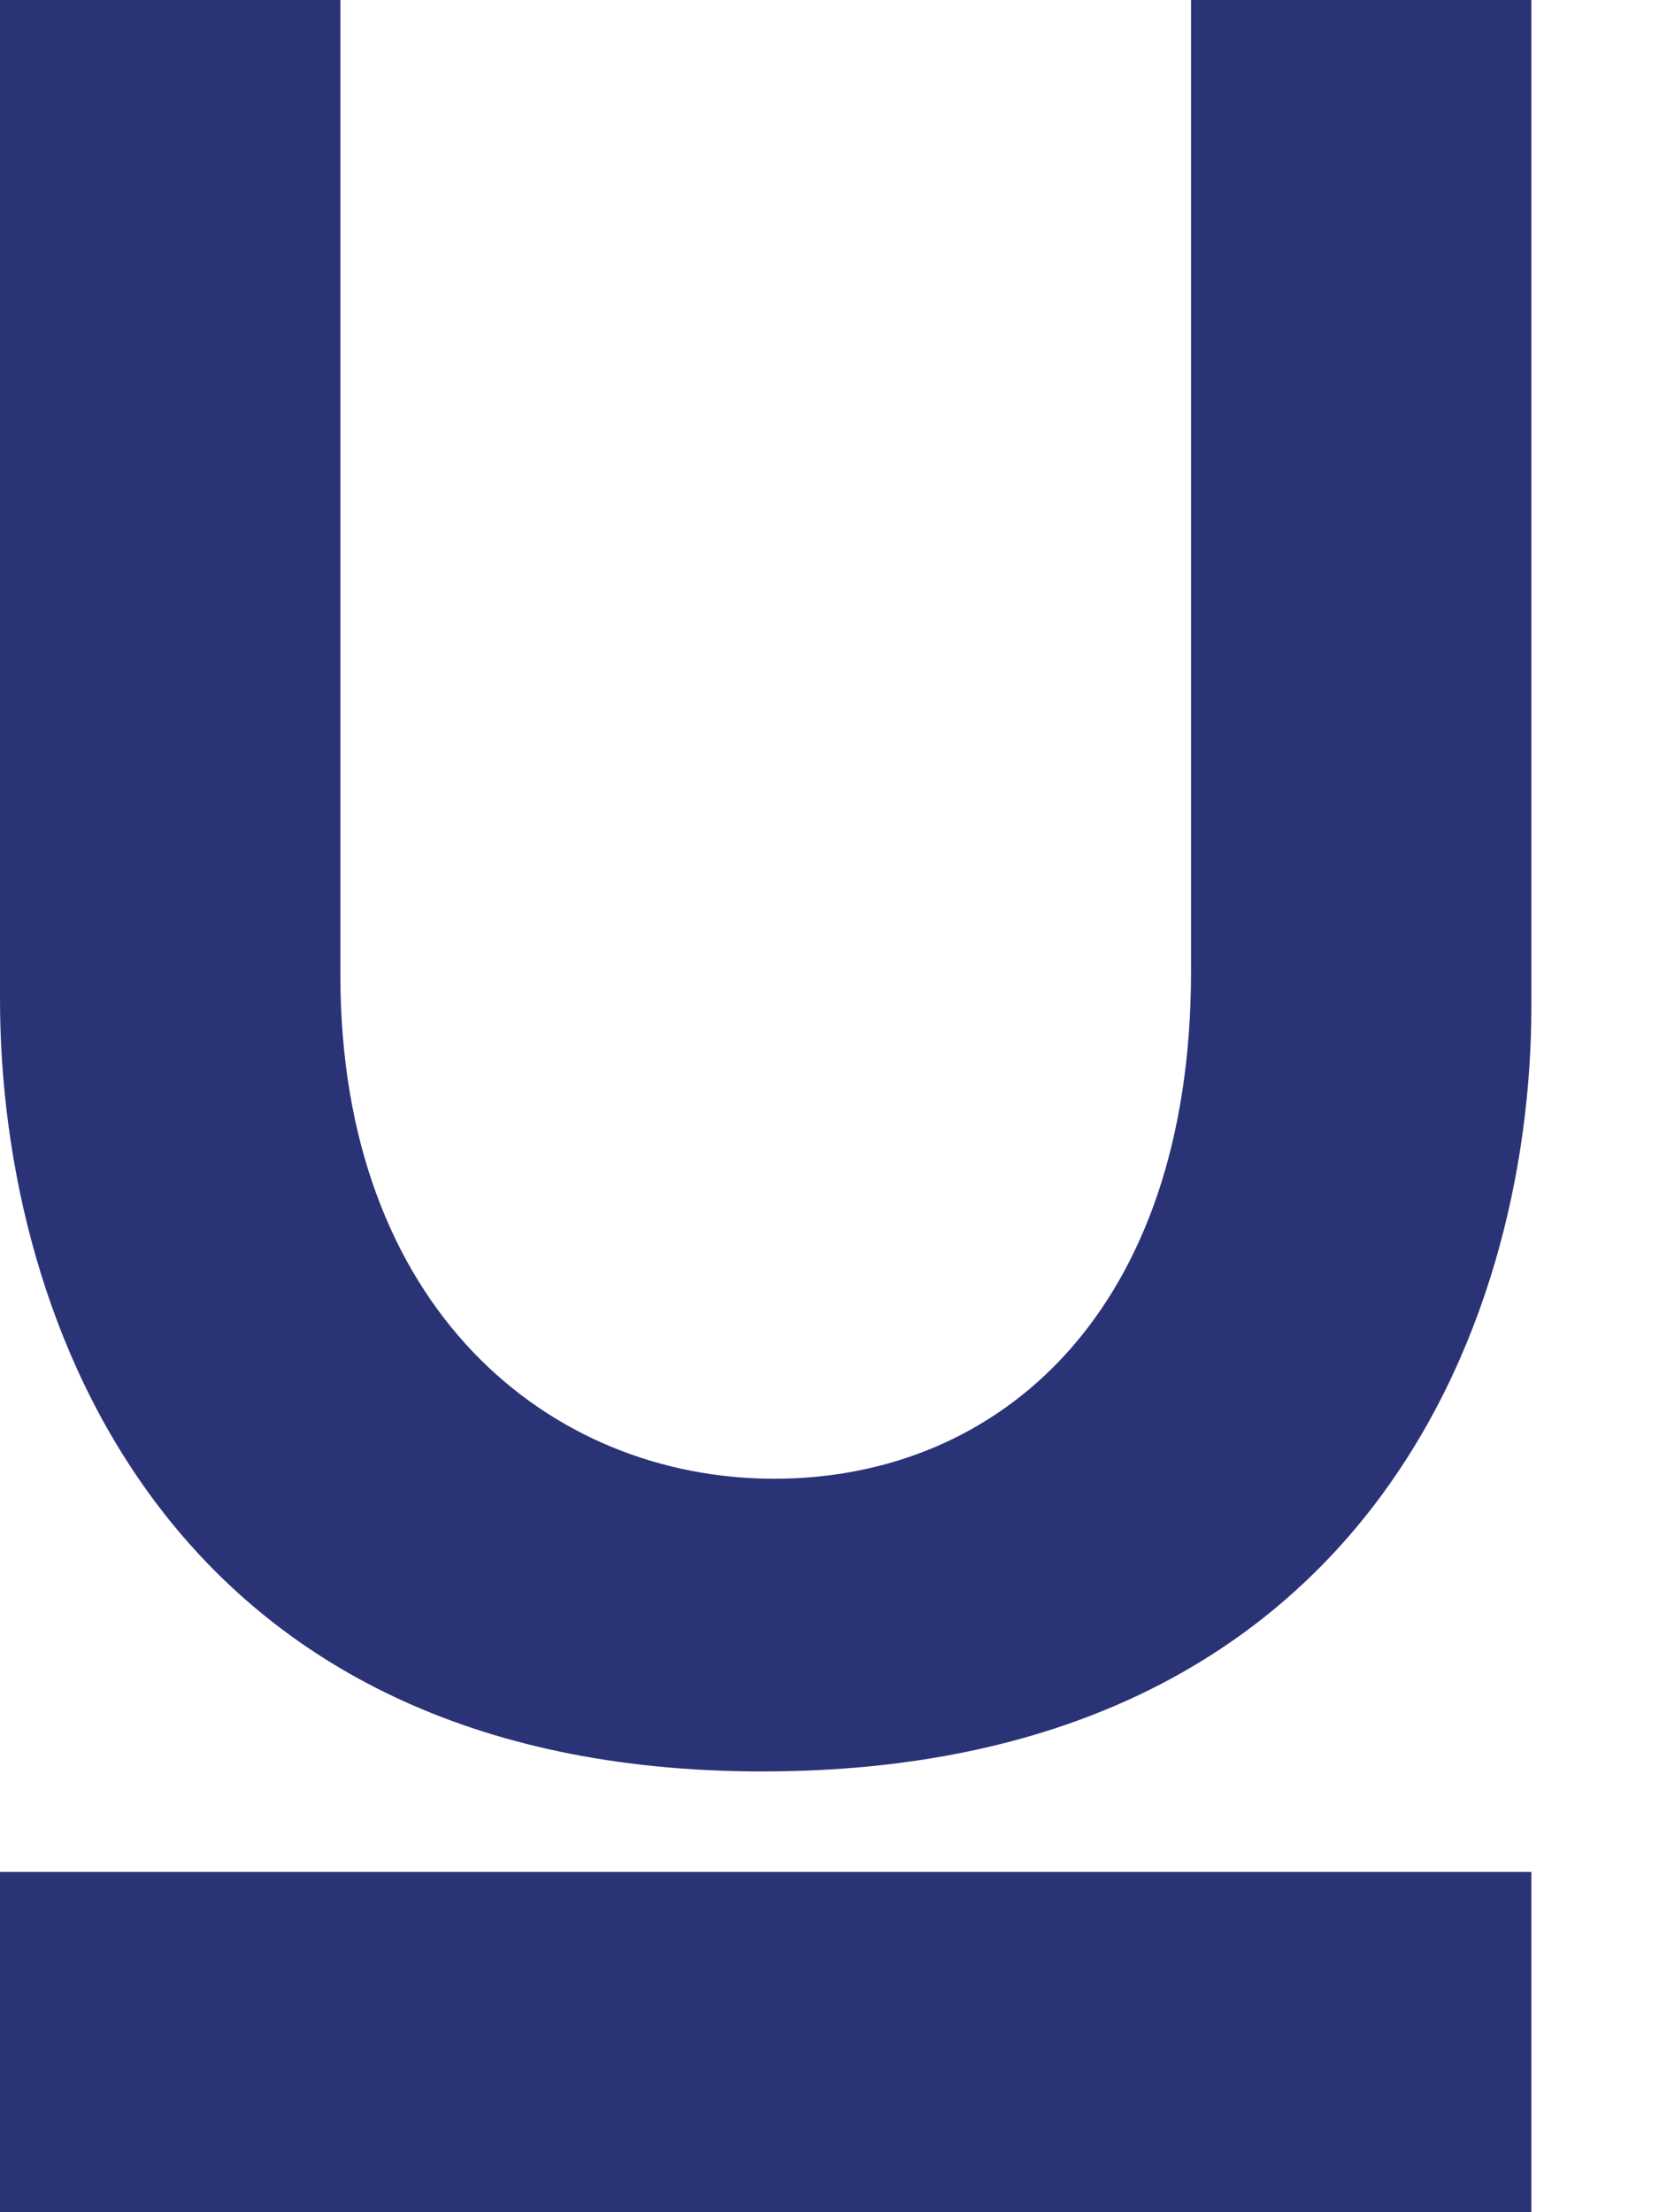 <svg width="12" height="16" viewBox="0 0 12 16" fill="none" xmlns="http://www.w3.org/2000/svg">
<path d="M11.077 0H8.615V7.028C8.615 9.477 7.237 10.695 5.6 10.695C3.975 10.695 2.462 9.465 2.462 7.052V0H0V7.225C0 9.575 1.231 12.812 5.514 12.812C9.809 12.812 11.077 9.637 11.077 7.274V0ZM11.077 16V13.539H0V16H11.077Z" fill="#2B3377"/>
</svg>
